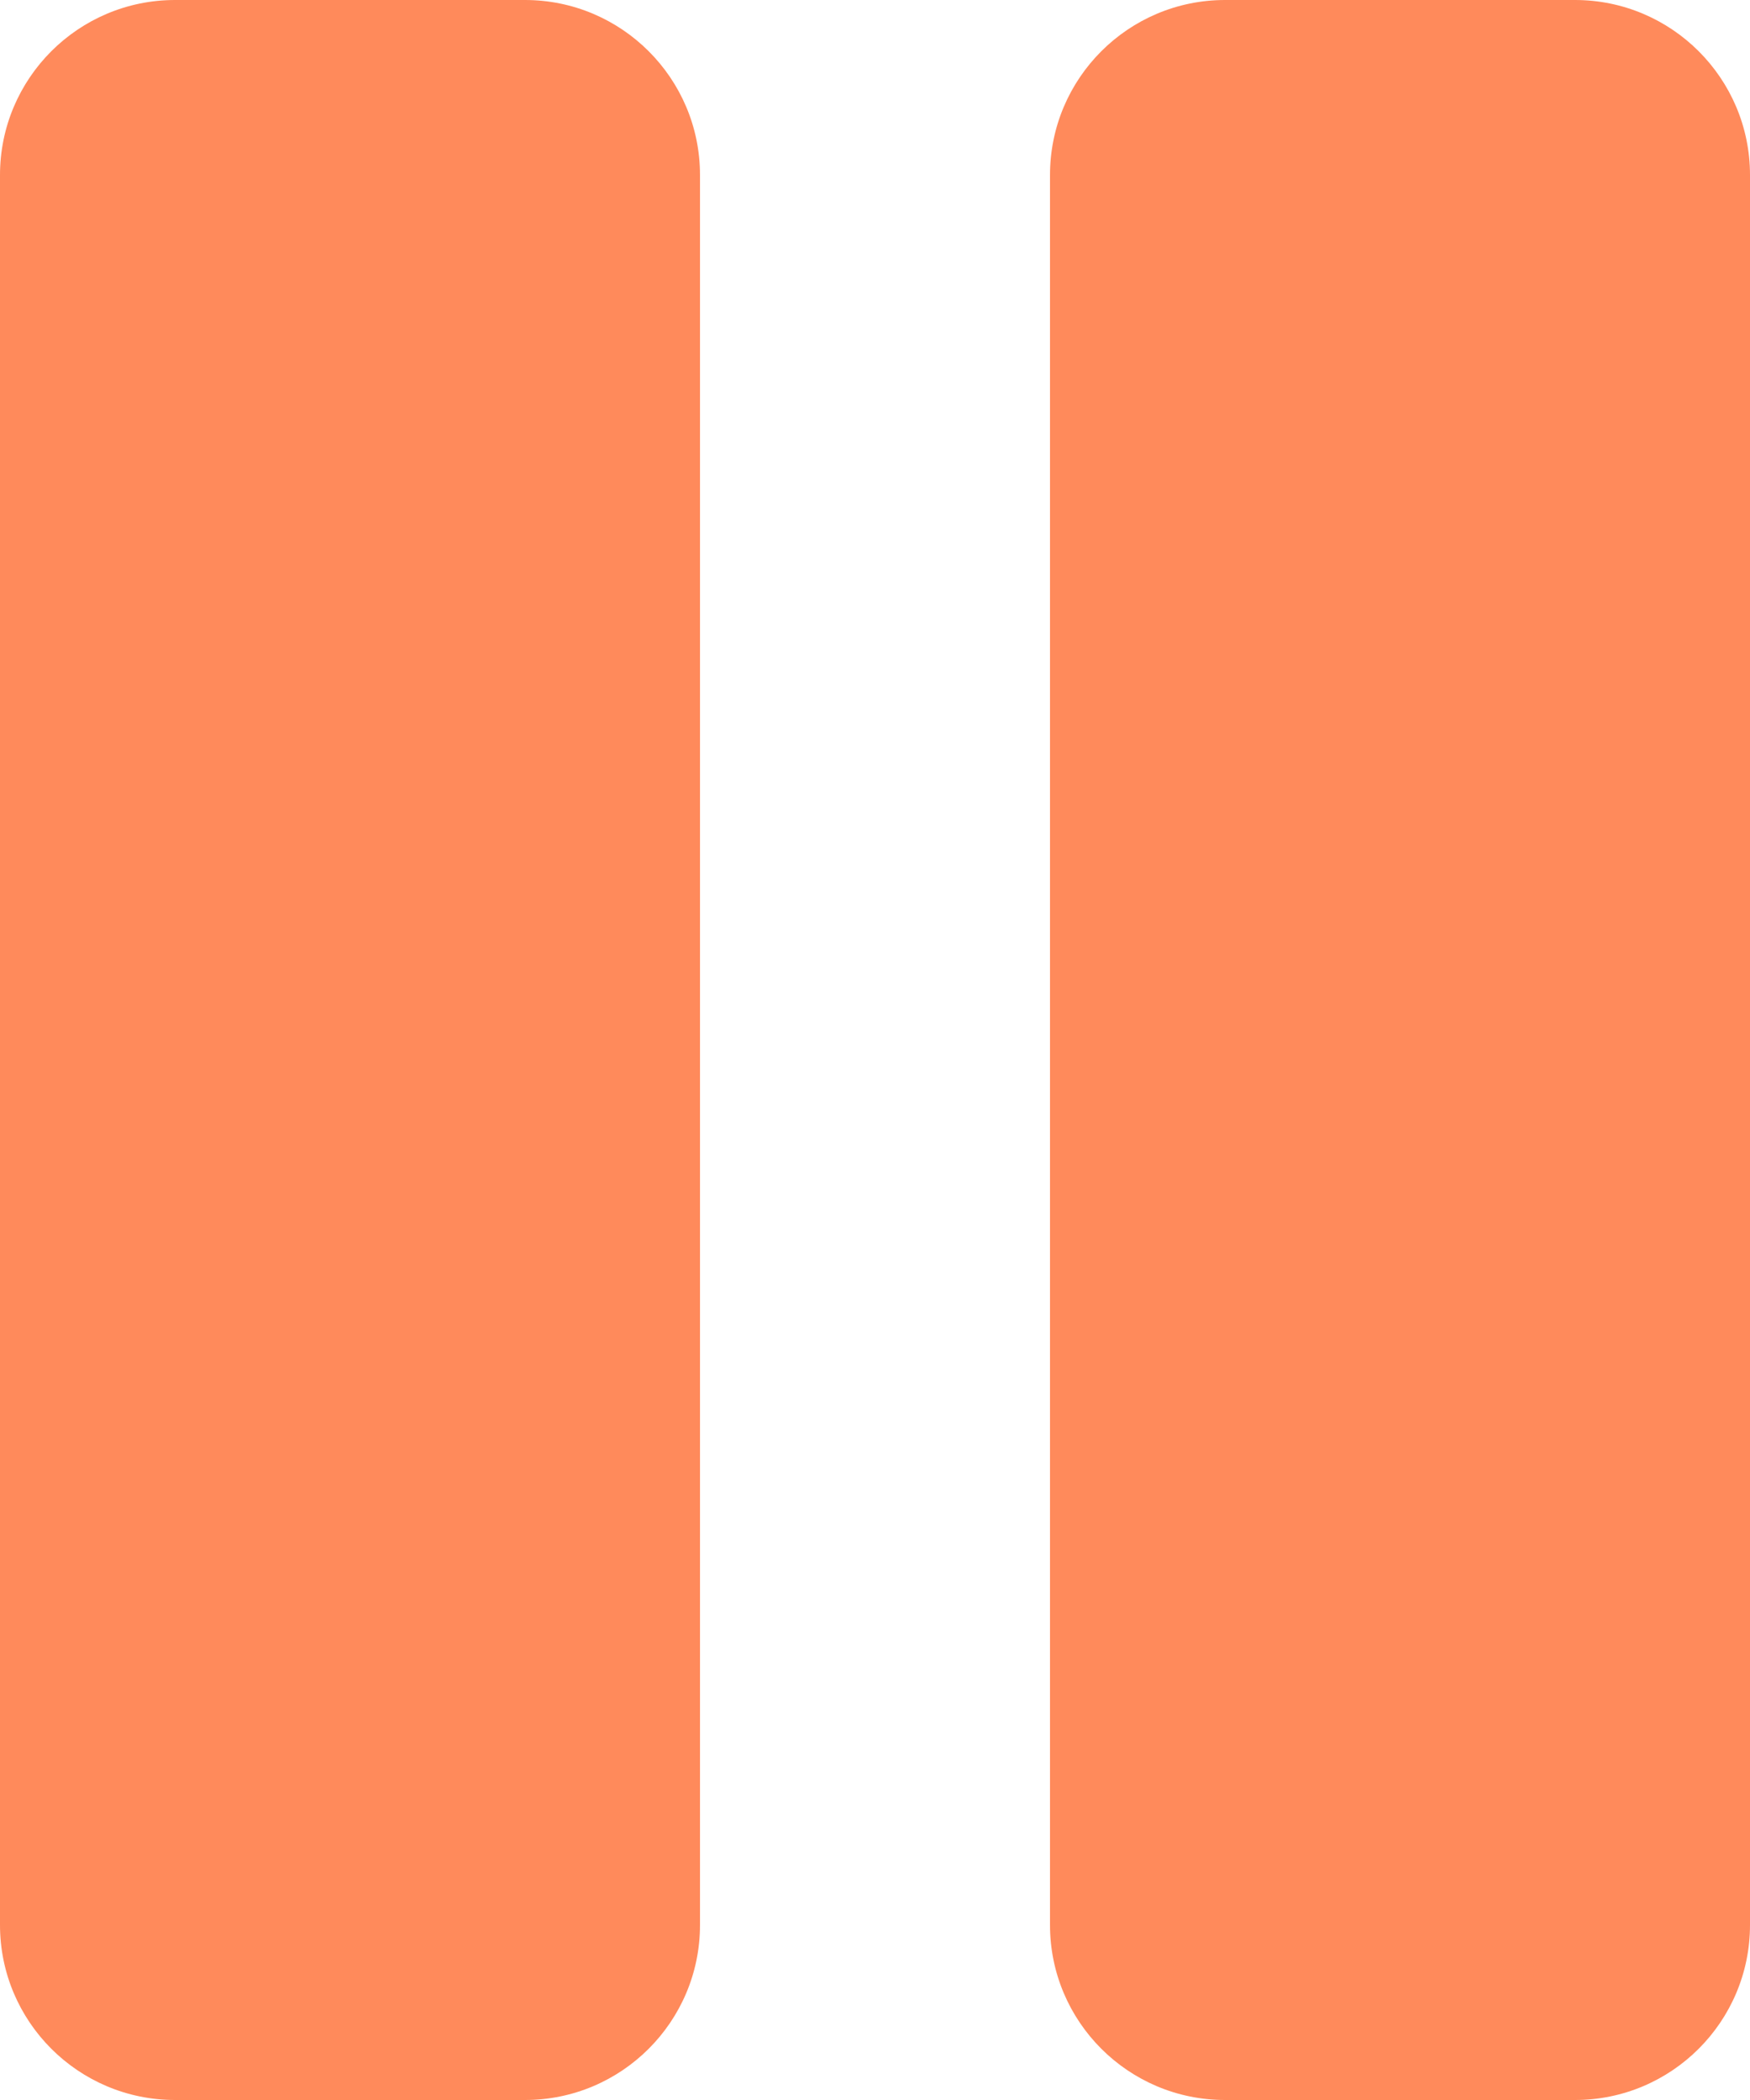 <svg width="10" height="12" viewBox="0 0 10 12" fill="none" xmlns="http://www.w3.org/2000/svg">
<path fill-rule="evenodd" clip-rule="evenodd" d="M4 1C4 0.448 3.552 0 3 0H1C0.448 0 0 0.448 0 1V11C0 11.552 0.448 12 1 12H3C3.552 12 4 11.552 4 11L4 1ZM10 1C10 0.448 9.552 0 9 0H7C6.448 0 6 0.448 6 1V11C6 11.552 6.448 12 7 12H9C9.552 12 10 11.552 10 11V1Z" fill="#FF8A5B"/>
</svg>
